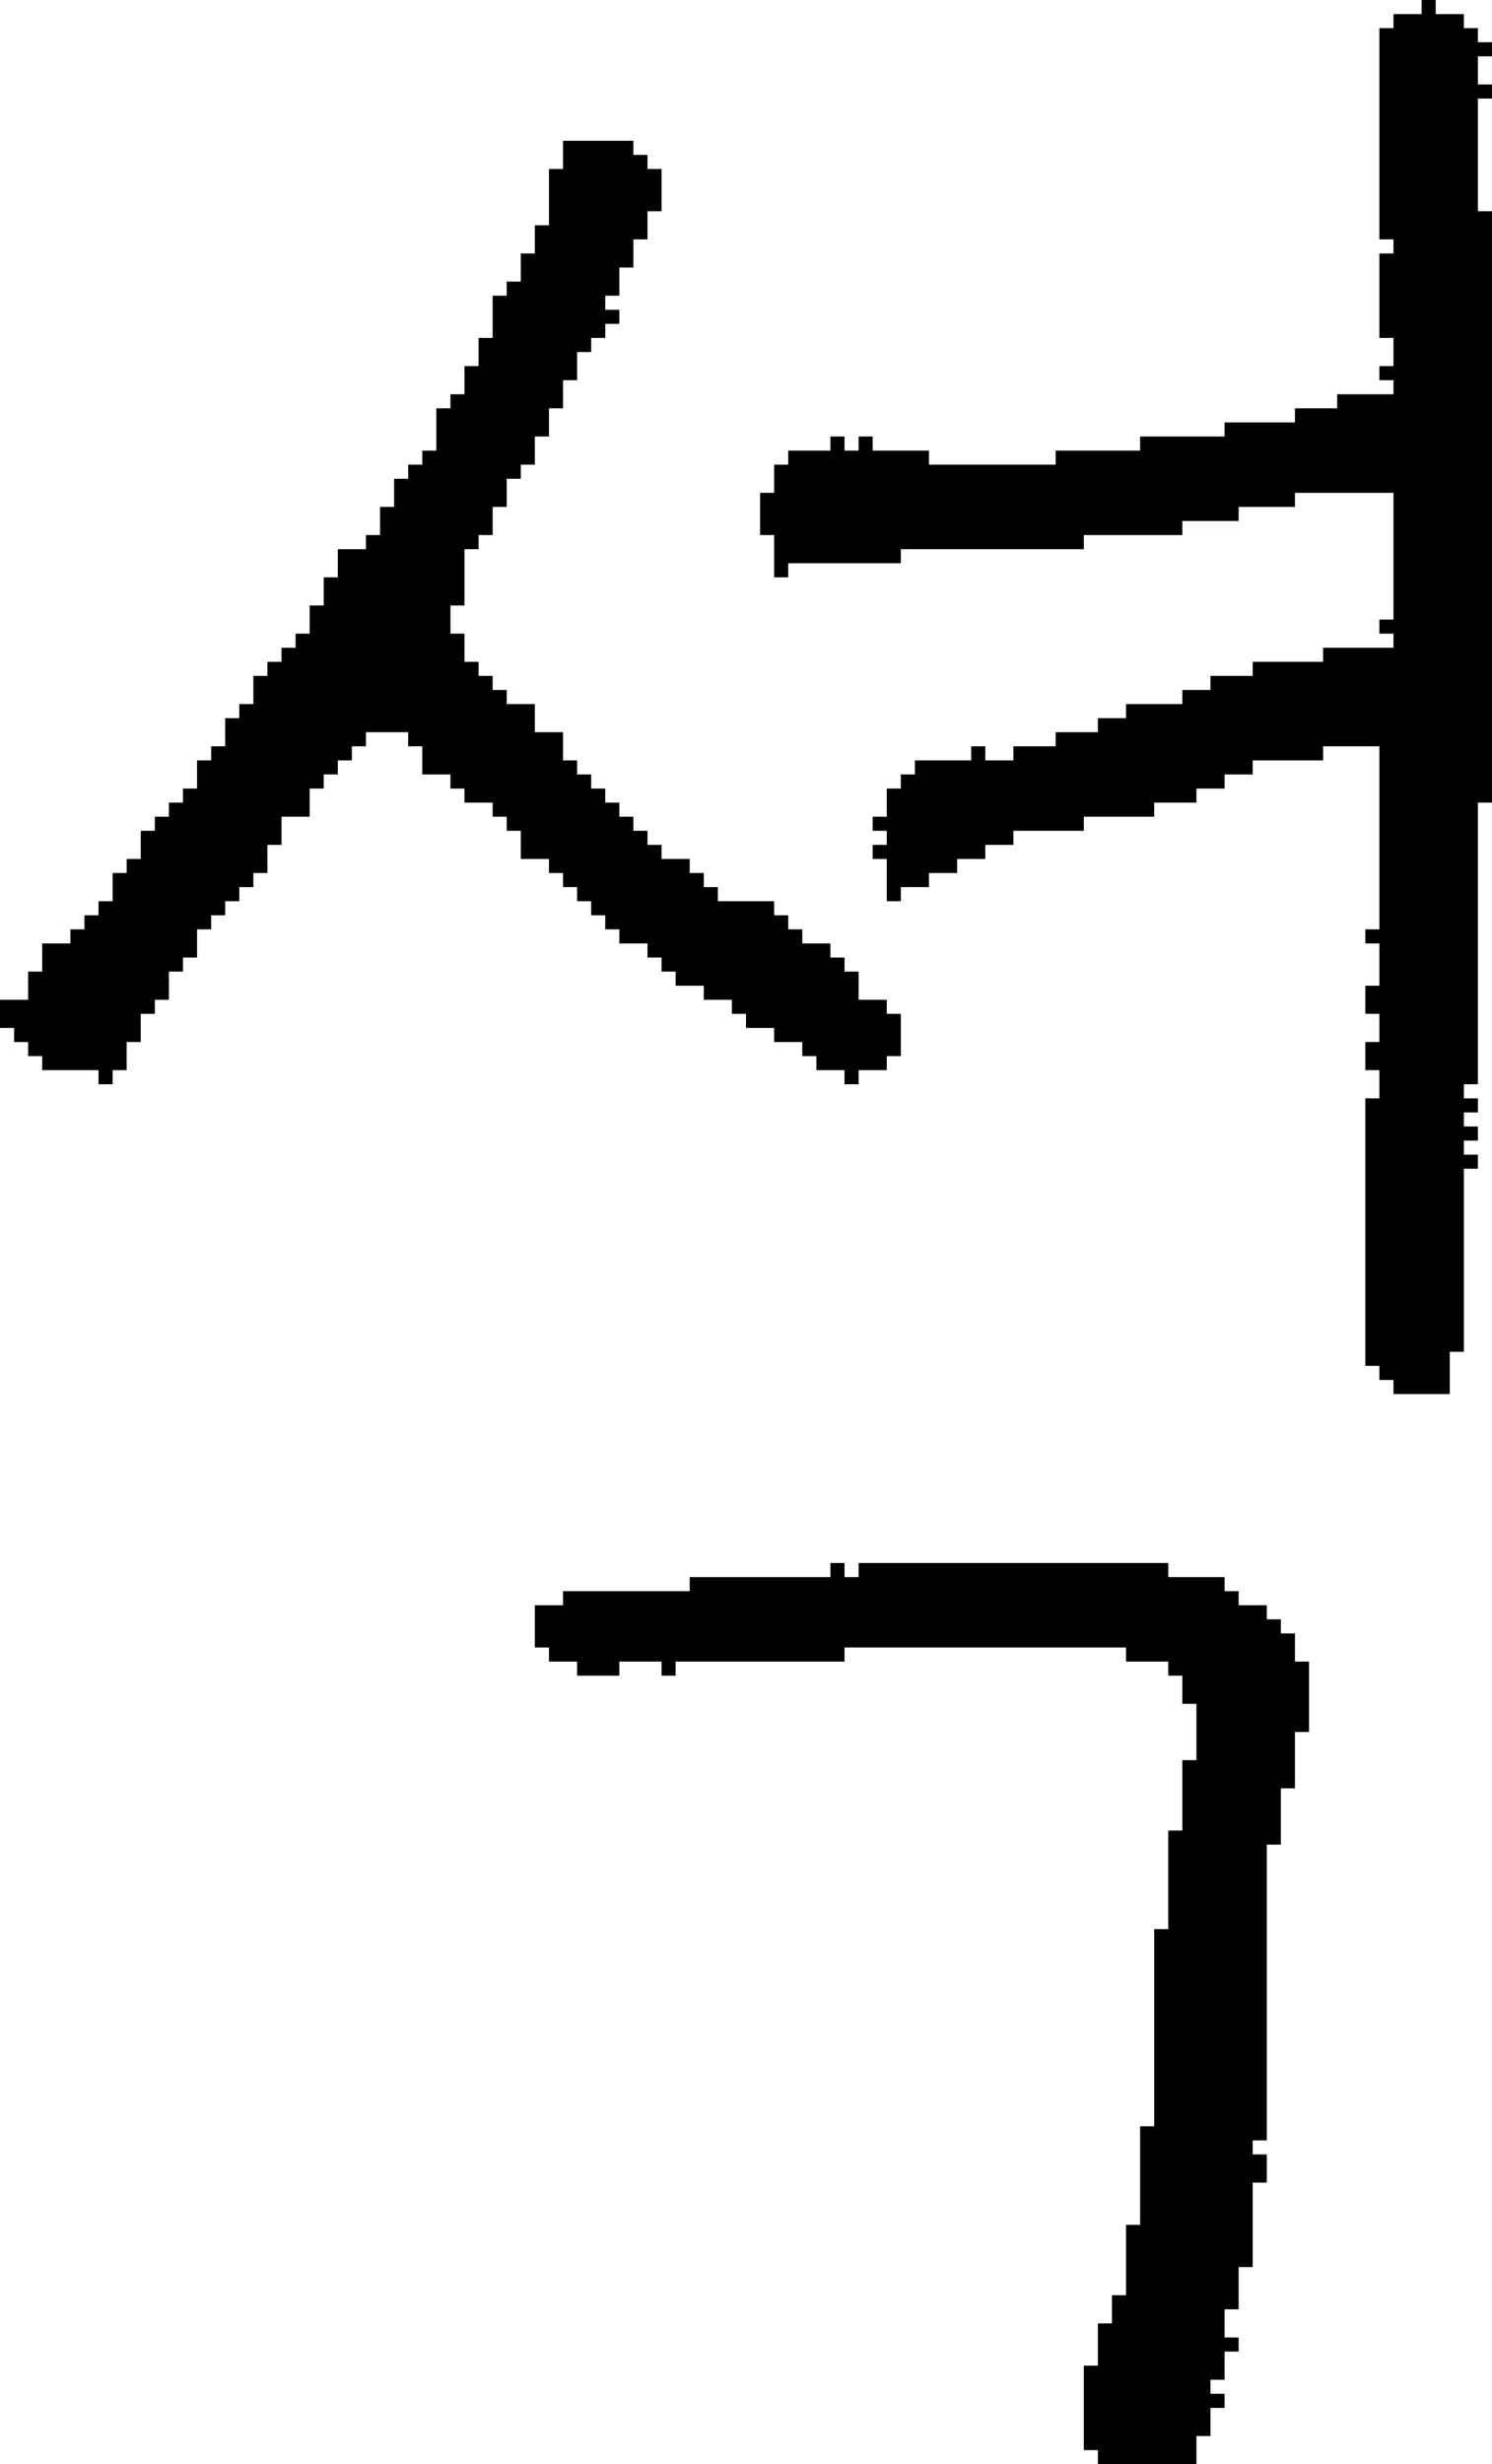 <?xml version="1.0" encoding="UTF-8" standalone="no"?>
<!DOCTYPE svg PUBLIC "-//W3C//DTD SVG 1.1//EN" 
  "http://www.w3.org/Graphics/SVG/1.1/DTD/svg11.dtd">
<svg width="106" height="175"
     xmlns="http://www.w3.org/2000/svg" version="1.1">
 <path d="  M 17,63  L 18,63  L 18,62  L 19,62  L 19,60  L 20,60  L 20,58  L 22,58  L 22,56  L 23,56  L 23,55  L 24,55  L 24,54  L 25,54  L 25,53  L 26,53  L 26,52  L 29,52  L 29,53  L 30,53  L 30,55  L 32,55  L 32,56  L 33,56  L 33,57  L 35,57  L 35,58  L 36,58  L 36,59  L 37,59  L 37,61  L 39,61  L 39,62  L 40,62  L 40,63  L 41,63  L 41,64  L 42,64  L 42,65  L 43,65  L 43,66  L 44,66  L 44,67  L 46,67  L 46,68  L 47,68  L 47,69  L 48,69  L 48,70  L 50,70  L 50,71  L 52,71  L 52,72  L 53,72  L 53,73  L 55,73  L 55,74  L 57,74  L 57,75  L 58,75  L 58,76  L 60,76  L 60,77  L 61,77  L 61,76  L 63,76  L 63,75  L 64,75  L 64,72  L 63,72  L 63,71  L 61,71  L 61,69  L 60,69  L 60,68  L 59,68  L 59,67  L 57,67  L 57,66  L 56,66  L 56,65  L 55,65  L 55,64  L 51,64  L 51,63  L 50,63  L 50,62  L 49,62  L 49,61  L 47,61  L 47,60  L 46,60  L 46,59  L 45,59  L 45,58  L 44,58  L 44,57  L 43,57  L 43,56  L 42,56  L 42,55  L 41,55  L 41,54  L 40,54  L 40,52  L 38,52  L 38,50  L 36,50  L 36,49  L 35,49  L 35,48  L 34,48  L 34,47  L 33,47  L 33,45  L 32,45  L 32,43  L 33,43  L 33,39  L 34,39  L 34,38  L 35,38  L 35,36  L 36,36  L 36,34  L 37,34  L 37,33  L 38,33  L 38,31  L 39,31  L 39,29  L 40,29  L 40,27  L 41,27  L 41,25  L 42,25  L 42,24  L 43,24  L 43,23  L 44,23  L 44,22  L 43,22  L 43,21  L 44,21  L 44,19  L 45,19  L 45,17  L 46,17  L 46,15  L 47,15  L 47,12  L 46,12  L 46,11  L 45,11  L 45,10  L 40,10  L 40,12  L 39,12  L 39,16  L 38,16  L 38,18  L 37,18  L 37,20  L 36,20  L 36,21  L 35,21  L 35,24  L 34,24  L 34,26  L 33,26  L 33,28  L 32,28  L 32,29  L 31,29  L 31,32  L 30,32  L 30,33  L 29,33  L 29,34  L 28,34  L 28,36  L 27,36  L 27,38  L 26,38  L 26,39  L 24,39  L 24,41  L 23,41  L 23,43  L 22,43  L 22,45  L 21,45  L 21,46  L 20,46  L 20,47  L 19,47  L 19,48  L 18,48  L 18,50  L 17,50  L 17,51  L 16,51  L 16,53  L 15,53  L 15,54  L 14,54  L 14,56  L 13,56  L 13,57  L 12,57  L 12,58  L 11,58  L 11,59  L 10,59  L 10,61  L 9,61  L 9,62  L 8,62  L 8,64  L 7,64  L 7,65  L 6,65  L 6,66  L 5,66  L 5,67  L 3,67  L 3,69  L 2,69  L 2,71  L 0,71  L 0,73  L 1,73  L 1,74  L 2,74  L 2,75  L 3,75  L 3,76  L 7,76  L 7,77  L 8,77  L 8,76  L 9,76  L 9,74  L 10,74  L 10,72  L 11,72  L 11,71  L 12,71  L 12,69  L 13,69  L 13,68  L 14,68  L 14,66  L 15,66  L 15,65  L 16,65  L 16,64  L 17,64  Z  " style="fill:rgb(0, 0, 0); fill-opacity:1.000; stroke:none;" />
 <path d="  M 83,111  L 61,111  L 61,112  L 60,112  L 60,111  L 59,111  L 59,112  L 49,112  L 49,113  L 40,113  L 40,114  L 38,114  L 38,117  L 39,117  L 39,118  L 41,118  L 41,119  L 44,119  L 44,118  L 47,118  L 47,119  L 48,119  L 48,118  L 60,118  L 60,117  L 80,117  L 80,118  L 83,118  L 83,119  L 84,119  L 84,121  L 85,121  L 85,125  L 84,125  L 84,130  L 83,130  L 83,137  L 82,137  L 82,151  L 81,151  L 81,158  L 80,158  L 80,163  L 79,163  L 79,165  L 78,165  L 78,168  L 77,168  L 77,174  L 78,174  L 78,175  L 85,175  L 85,173  L 86,173  L 86,171  L 87,171  L 87,170  L 86,170  L 86,169  L 87,169  L 87,167  L 88,167  L 88,166  L 87,166  L 87,164  L 88,164  L 88,161  L 89,161  L 89,155  L 90,155  L 90,153  L 89,153  L 89,152  L 90,152  L 90,131  L 91,131  L 91,127  L 92,127  L 92,123  L 93,123  L 93,118  L 92,118  L 92,116  L 91,116  L 91,115  L 90,115  L 90,114  L 88,114  L 88,113  L 87,113  L 87,112  L 83,112  Z  " style="fill:rgb(0, 0, 0); fill-opacity:1.000; stroke:none;" />
 <path d="  M 103,99  L 103,96  L 104,96  L 104,83  L 105,83  L 105,82  L 104,82  L 104,81  L 105,81  L 105,80  L 104,80  L 104,79  L 105,79  L 105,78  L 104,78  L 104,77  L 105,77  L 105,57  L 106,57  L 106,15  L 105,15  L 105,7  L 106,7  L 106,6  L 105,6  L 105,4  L 106,4  L 106,3  L 105,3  L 105,2  L 104,2  L 104,1  L 102,1  L 102,0  L 101,0  L 101,1  L 99,1  L 99,2  L 98,2  L 98,17  L 99,17  L 99,18  L 98,18  L 98,24  L 99,24  L 99,26  L 98,26  L 98,27  L 99,27  L 99,28  L 95,28  L 95,29  L 92,29  L 92,30  L 87,30  L 87,31  L 81,31  L 81,32  L 75,32  L 75,33  L 66,33  L 66,32  L 62,32  L 62,31  L 61,31  L 61,32  L 60,32  L 60,31  L 59,31  L 59,32  L 56,32  L 56,33  L 55,33  L 55,35  L 54,35  L 54,38  L 55,38  L 55,41  L 56,41  L 56,40  L 64,40  L 64,39  L 77,39  L 77,38  L 84,38  L 84,37  L 88,37  L 88,36  L 92,36  L 92,35  L 99,35  L 99,44  L 98,44  L 98,45  L 99,45  L 99,46  L 94,46  L 94,47  L 89,47  L 89,48  L 86,48  L 86,49  L 84,49  L 84,50  L 80,50  L 80,51  L 78,51  L 78,52  L 75,52  L 75,53  L 72,53  L 72,54  L 70,54  L 70,53  L 69,53  L 69,54  L 65,54  L 65,55  L 64,55  L 64,56  L 63,56  L 63,58  L 62,58  L 62,59  L 63,59  L 63,60  L 62,60  L 62,61  L 63,61  L 63,64  L 64,64  L 64,63  L 66,63  L 66,62  L 68,62  L 68,61  L 70,61  L 70,60  L 72,60  L 72,59  L 77,59  L 77,58  L 82,58  L 82,57  L 85,57  L 85,56  L 87,56  L 87,55  L 89,55  L 89,54  L 94,54  L 94,53  L 98,53  L 98,66  L 97,66  L 97,67  L 98,67  L 98,70  L 97,70  L 97,72  L 98,72  L 98,74  L 97,74  L 97,76  L 98,76  L 98,78  L 97,78  L 97,97  L 98,97  L 98,98  L 99,98  L 99,99  Z  " style="fill:rgb(0, 0, 0); fill-opacity:1.000; stroke:none;" />
</svg>
